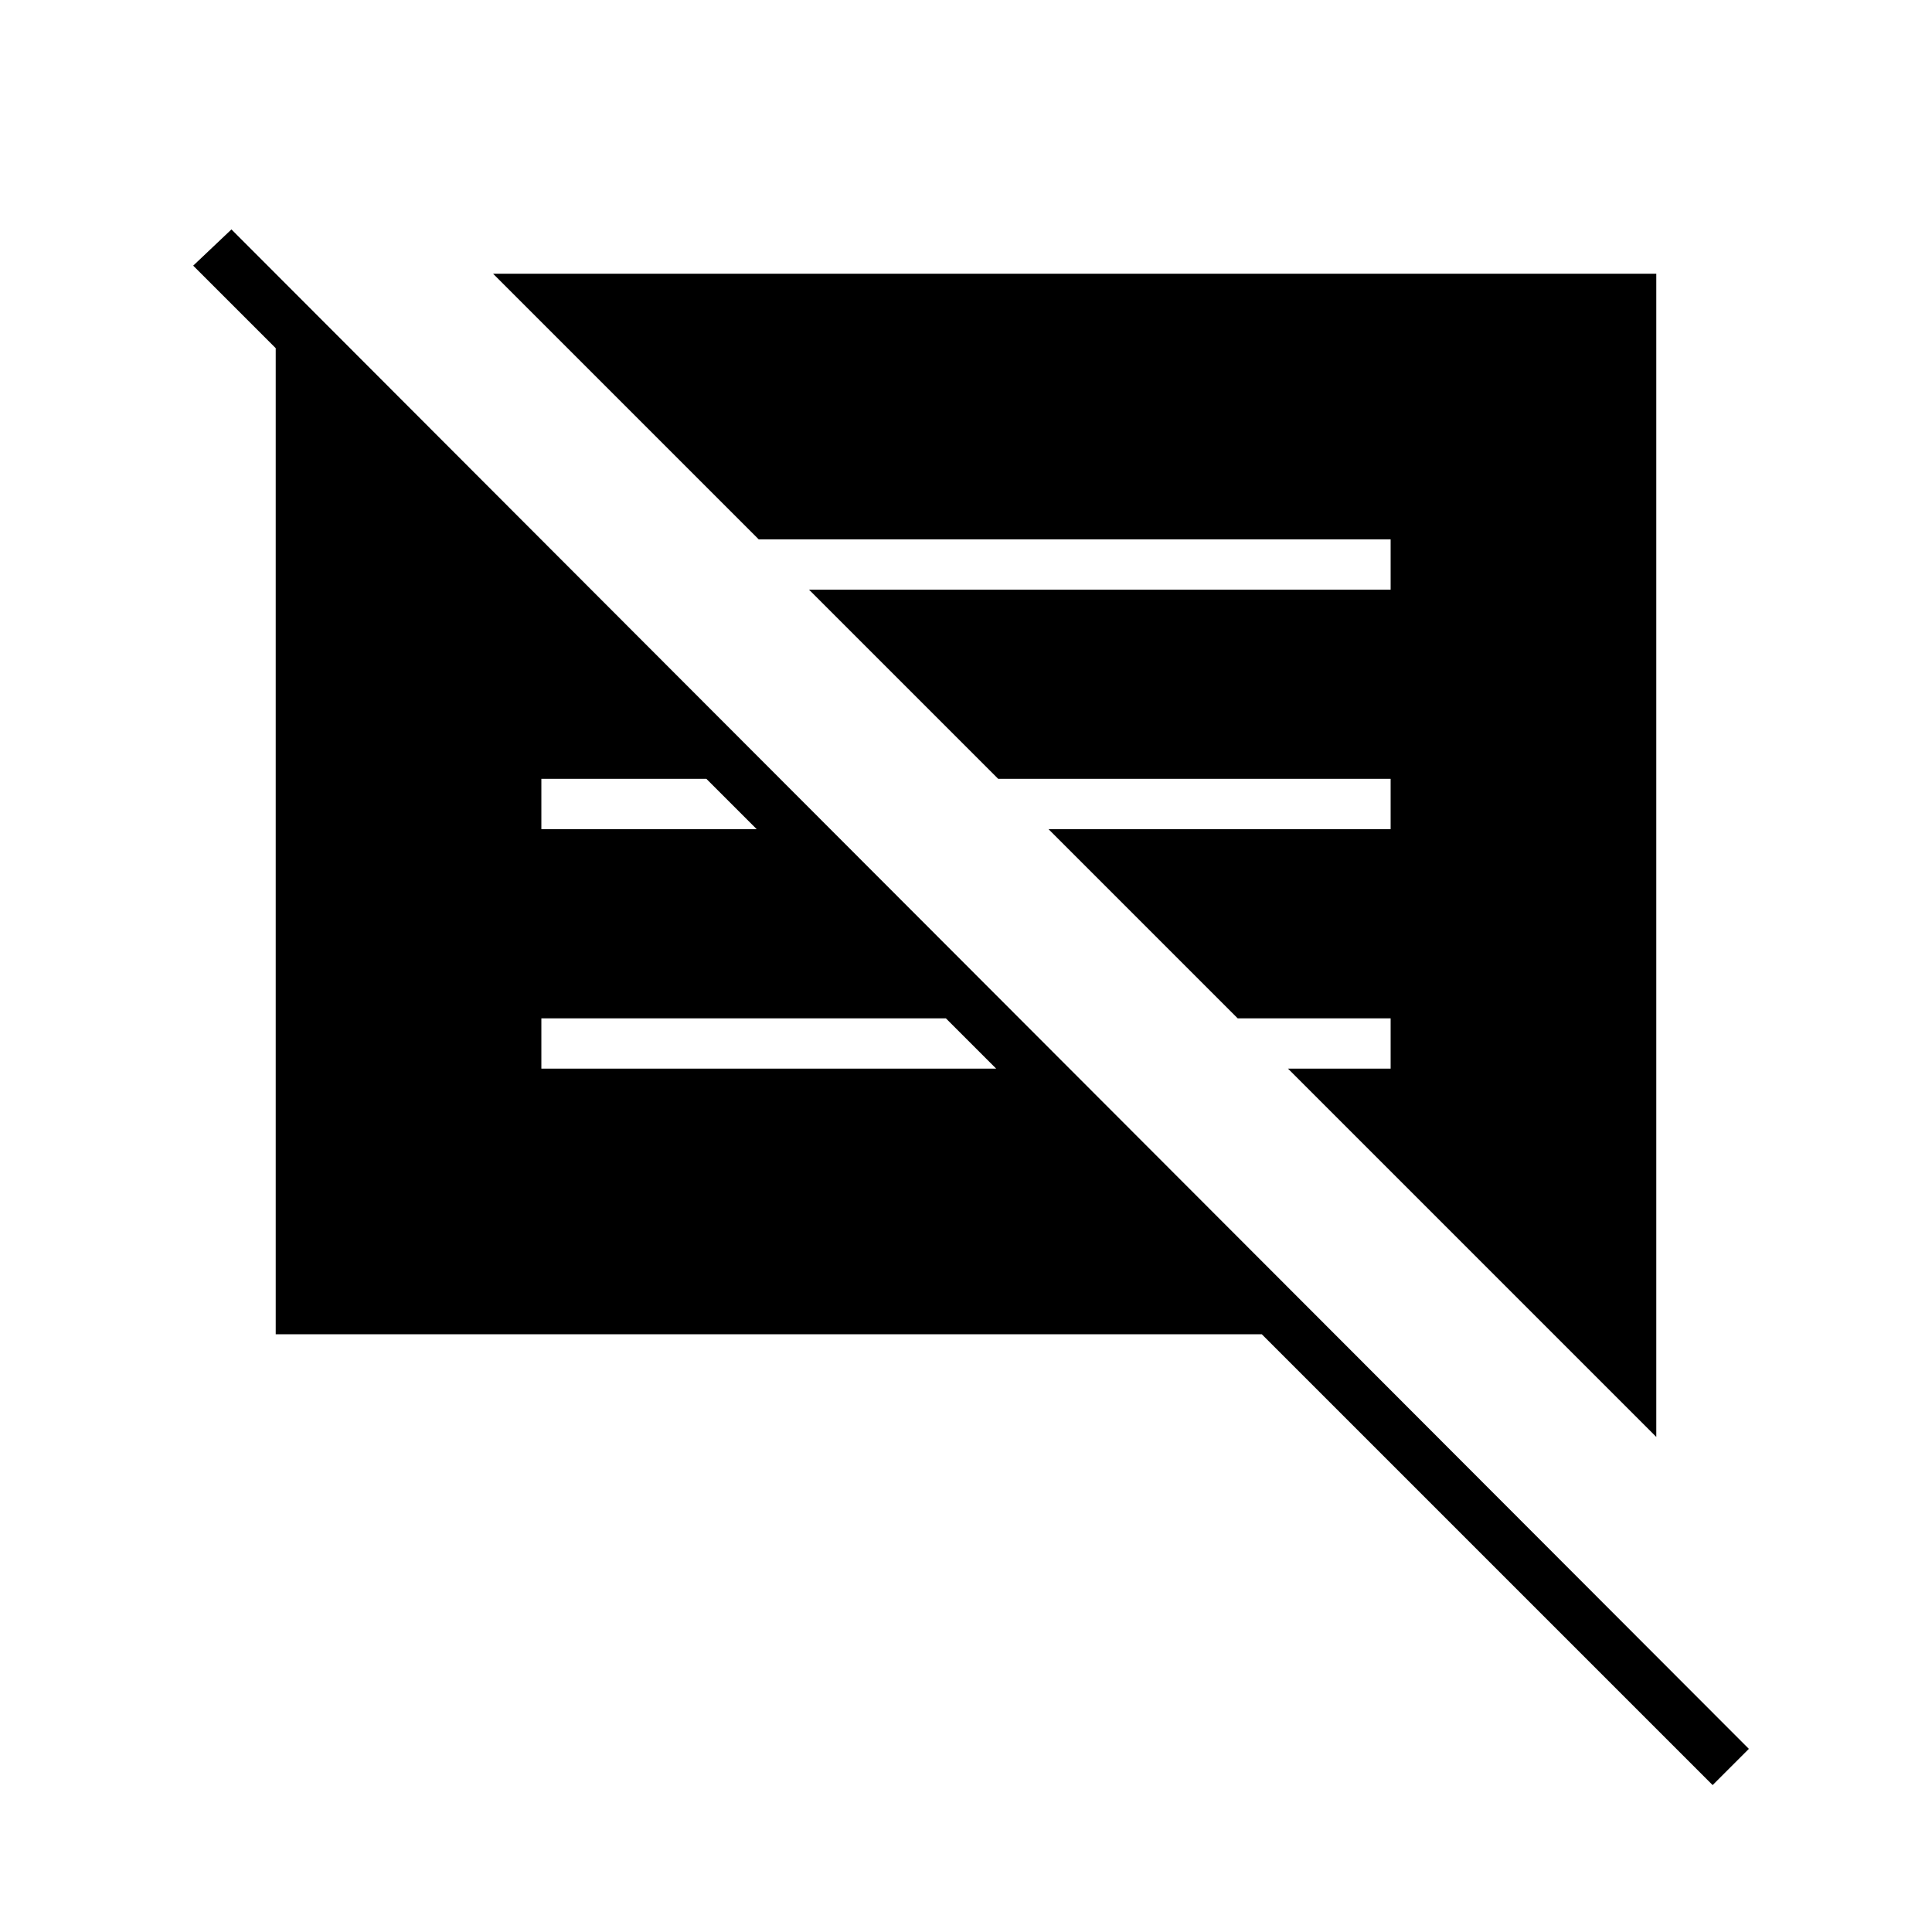 <svg xmlns="http://www.w3.org/2000/svg" height="24" width="24"><path d="m21.275 22.175-5.6-5.6H3.425V4.325L2.4 3.3l.475-.45 18.85 18.875Zm-.7-4.325L16 13.275h1.275v-.625h-1.9l-2.35-2.35h4.25v-.625H12.4l-2.35-2.35h7.225V6.7h-7.85l-3.3-3.3h14.45Zm-13.85-4.575h5.65l-.625-.625H6.725Zm0-2.975H9.4l-.625-.625h-2.05Z"/></svg>